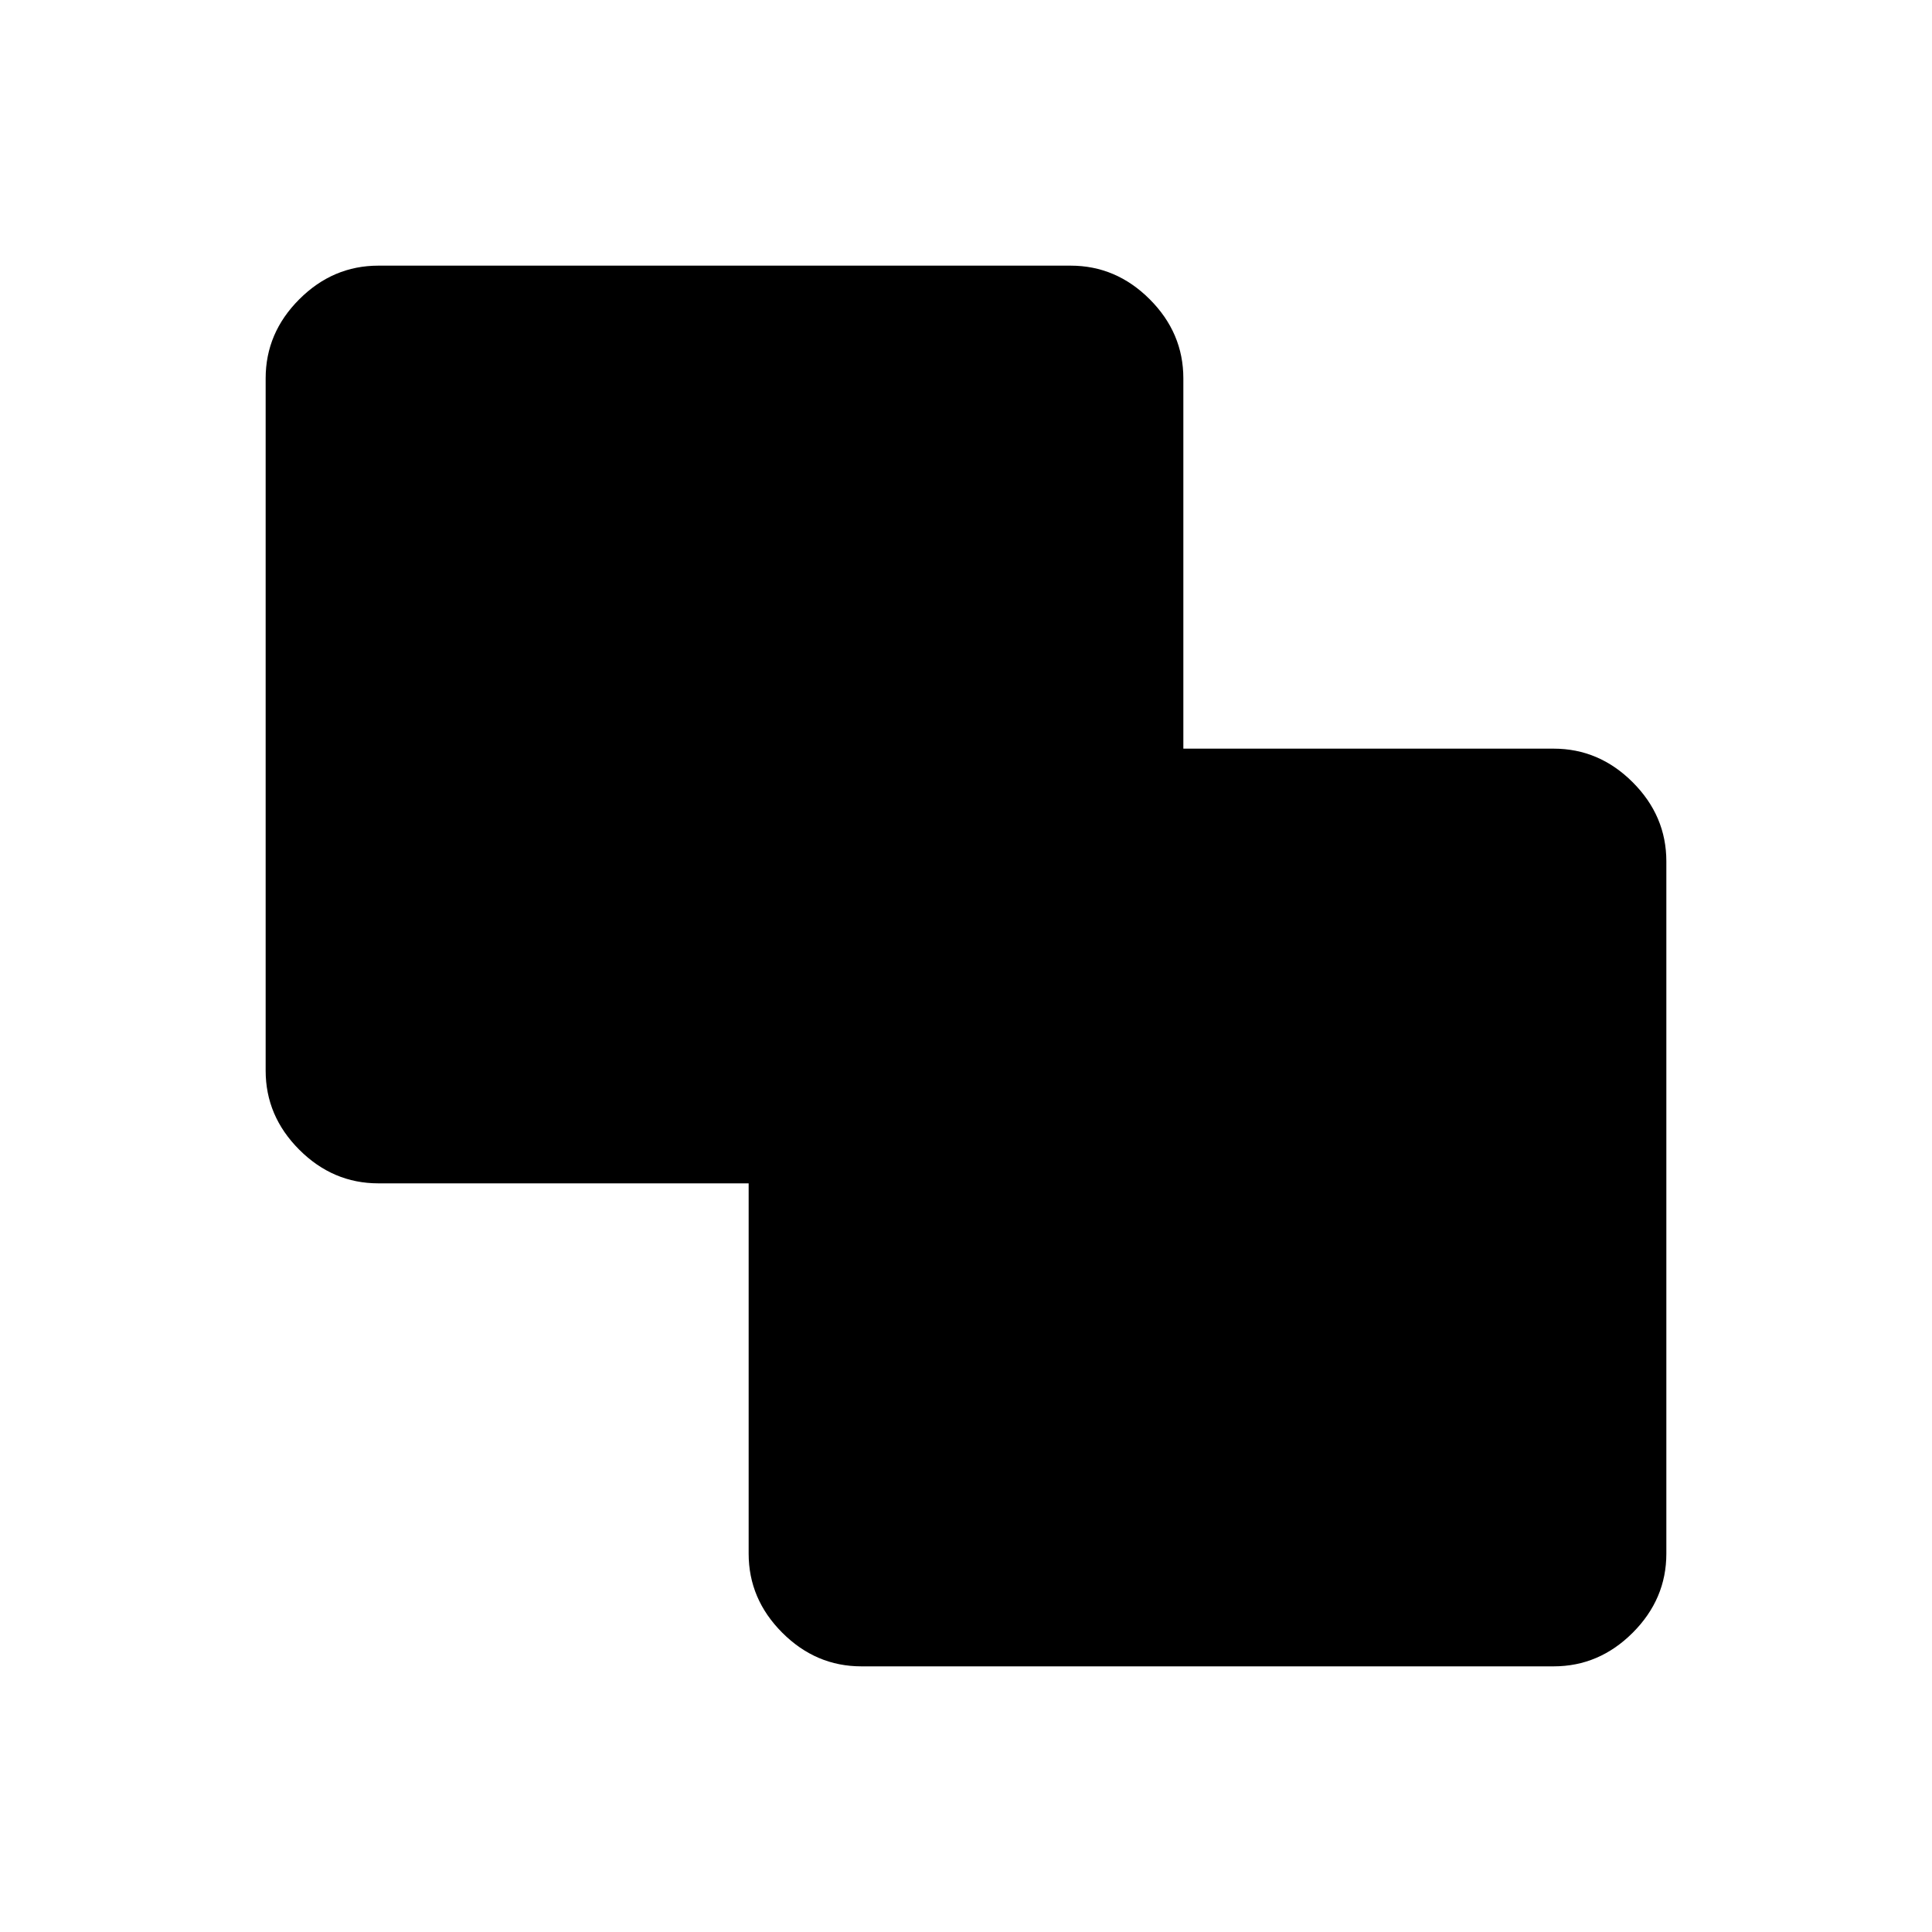 <svg xmlns="http://www.w3.org/2000/svg" height="40" viewBox="0 -960 960 960" width="40"><path d="M428-132q-22.58 0-39.29-16.71T372-188v-184H188q-22.58 0-39.29-16.71T132-428v-344q0-22.58 16.71-39.29T188-828h344q22.58 0 39.29 16.71T588-772v184h184q22.58 0 39.29 16.71T828-532v344q0 22.58-16.71 39.29T772-132H428Z"/></svg>